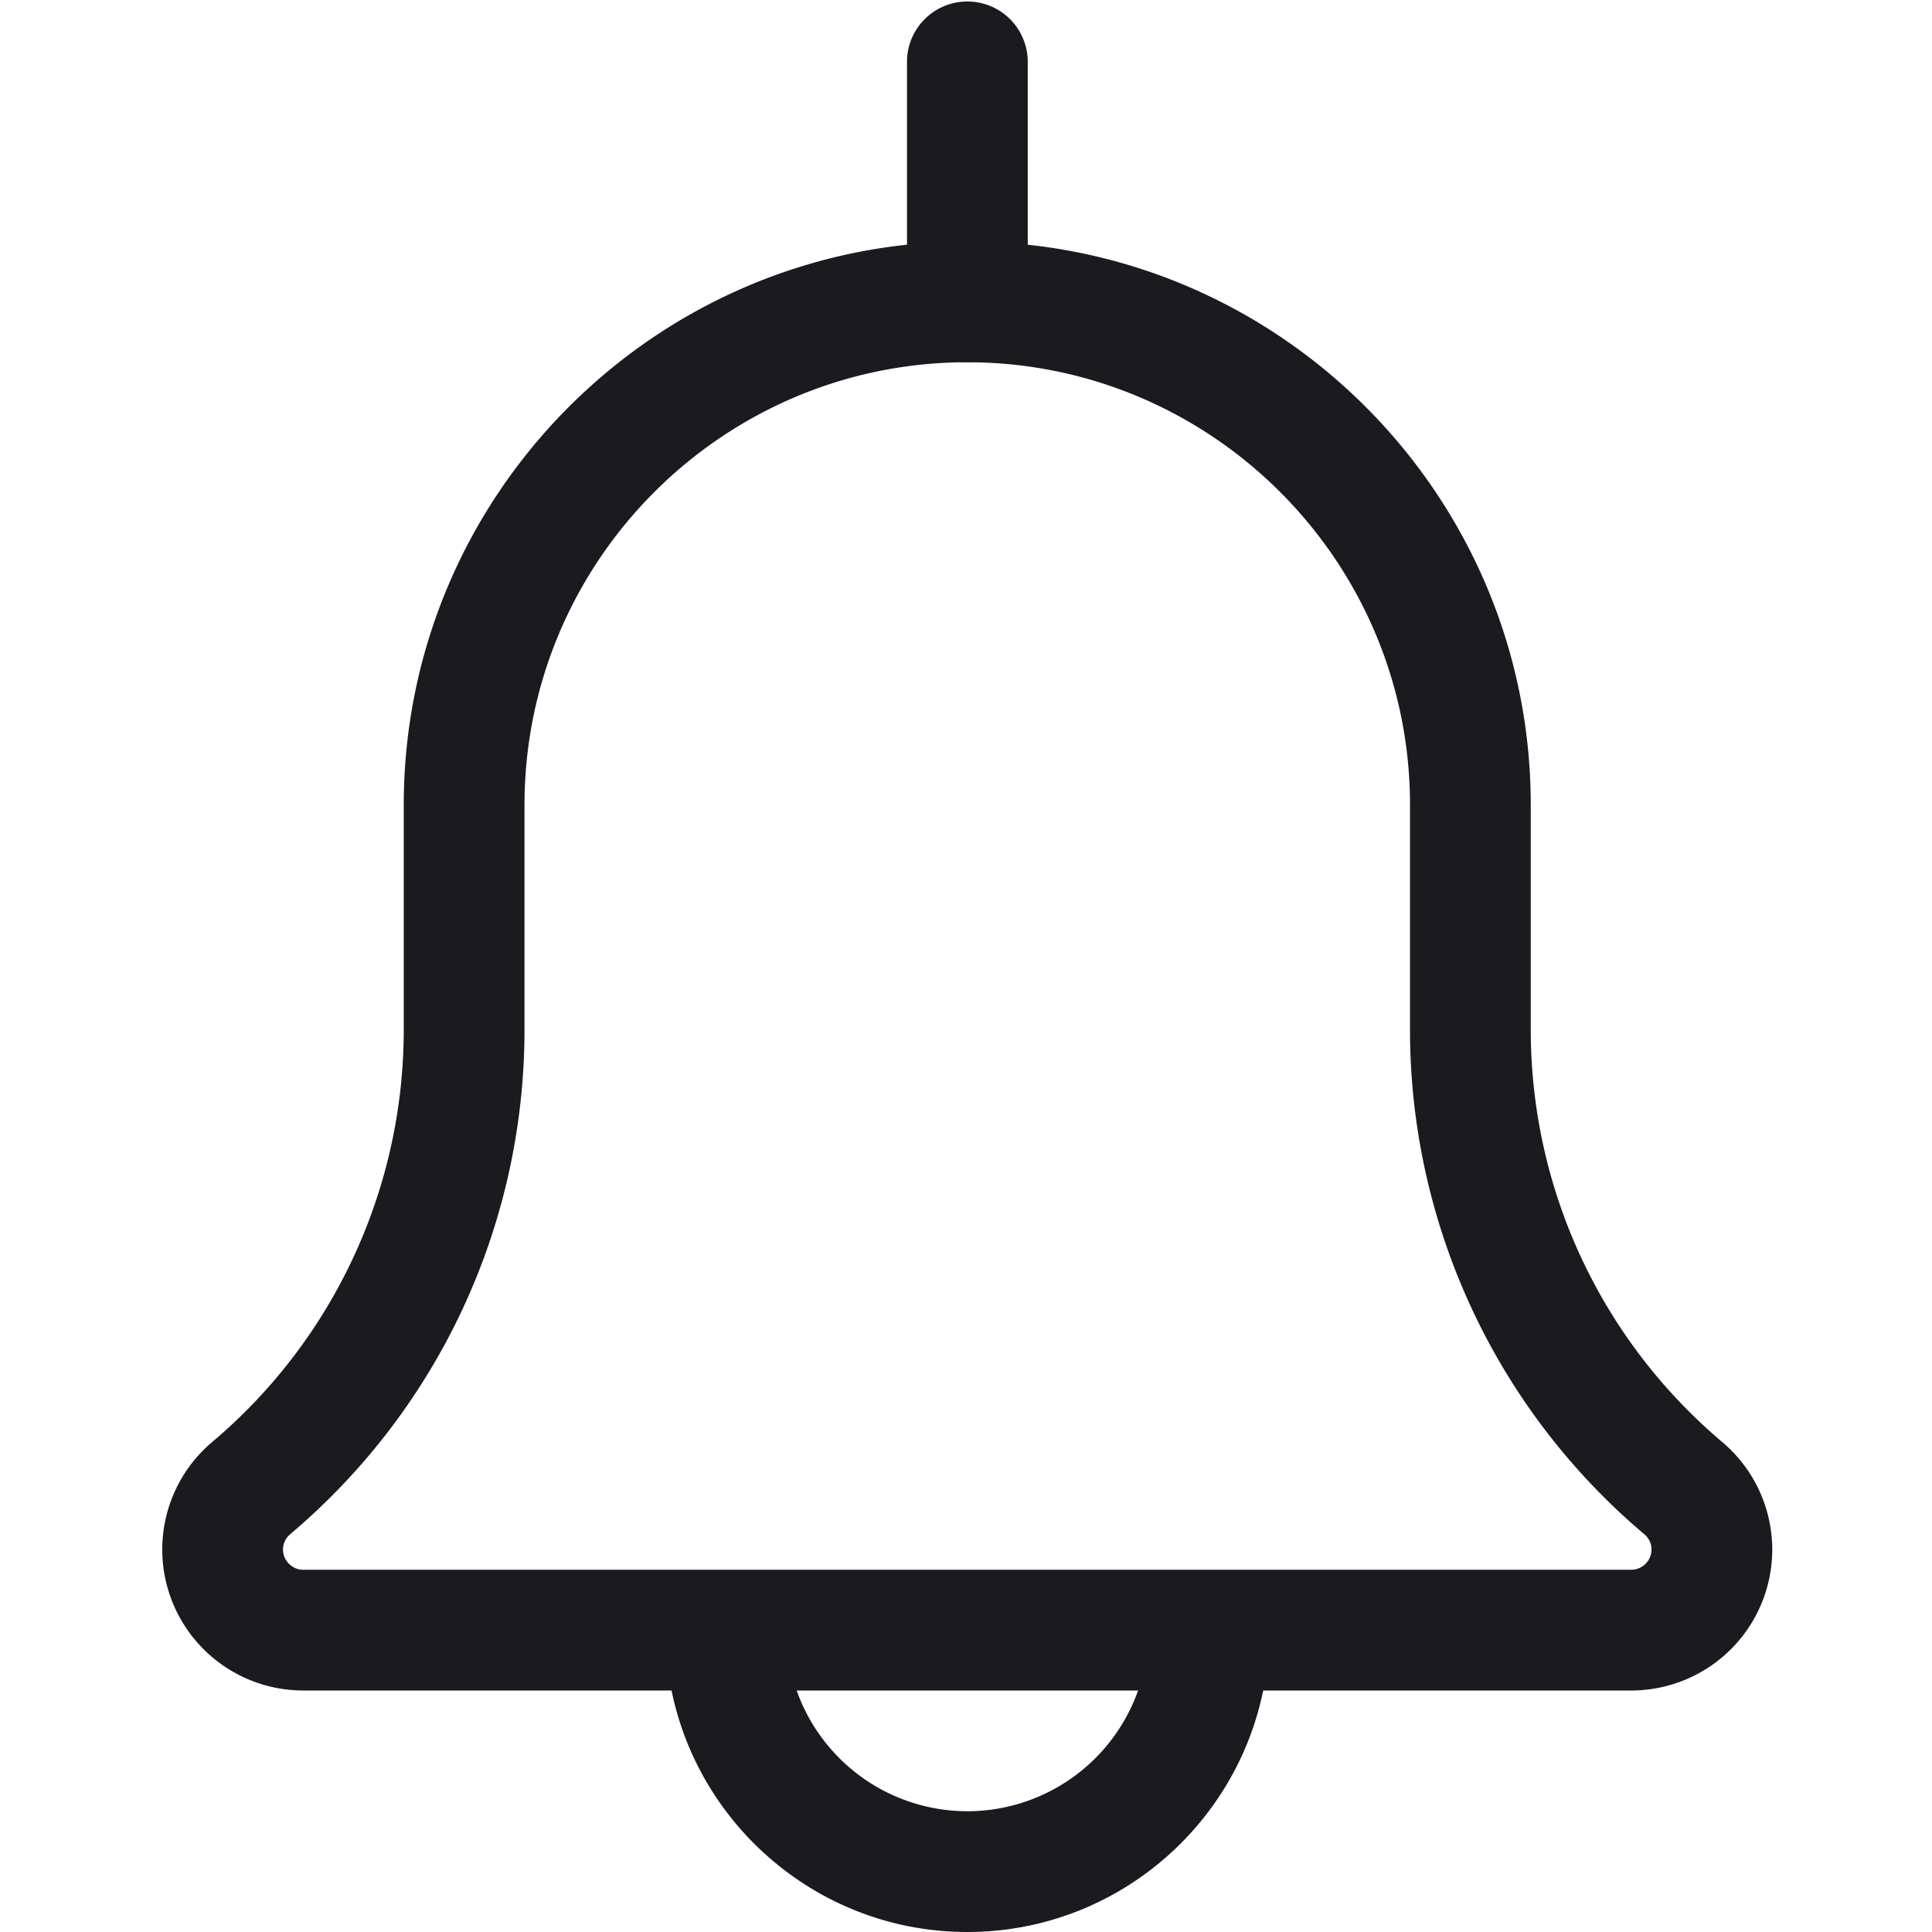 <svg width="50" height="50" fill="none" xmlns="http://www.w3.org/2000/svg"><path d="M25.035 50c-4.308 0-7.812-3.504-7.812-7.813a1.563 1.563 0 013.125 0 4.692 4.692 0 004.687 4.688 4.692 4.692 0 004.688-4.688 1.563 1.563 0 013.125 0c0 4.309-3.505 7.813-7.813 7.813z" fill="#1B1A1F"/><path d="M42.22 43.75H7.845a3.65 3.65 0 01-3.646-3.646c0-1.067.465-2.077 1.275-2.77a13.961 13.961 0 004.975-10.692v-5.809c0-8.041 6.542-14.583 14.583-14.583 8.042 0 14.584 6.542 14.584 14.583v5.809c0 4.123 1.806 8.014 4.954 10.677a3.646 3.646 0 011.296 2.785 3.65 3.65 0 01-3.646 3.646zM25.032 9.375c-6.318 0-11.458 5.14-11.458 11.458v5.809c0 5.043-2.21 9.806-6.062 13.062a.519.519 0 00-.188.4c0 .283.238.521.52.521H42.22a.527.527 0 00.521-.52.514.514 0 00-.184-.397 17.08 17.08 0 01-6.066-13.066v-5.809c0-6.318-5.14-11.458-11.459-11.458z" fill="#1B1A1F"/><path d="M25.035 9.375c-.862 0-1.562-.7-1.562-1.563v-6.25a1.563 1.563 0 013.125 0v6.25c0 .863-.7 1.563-1.563 1.563z" fill="#1B1A1F"/></svg>